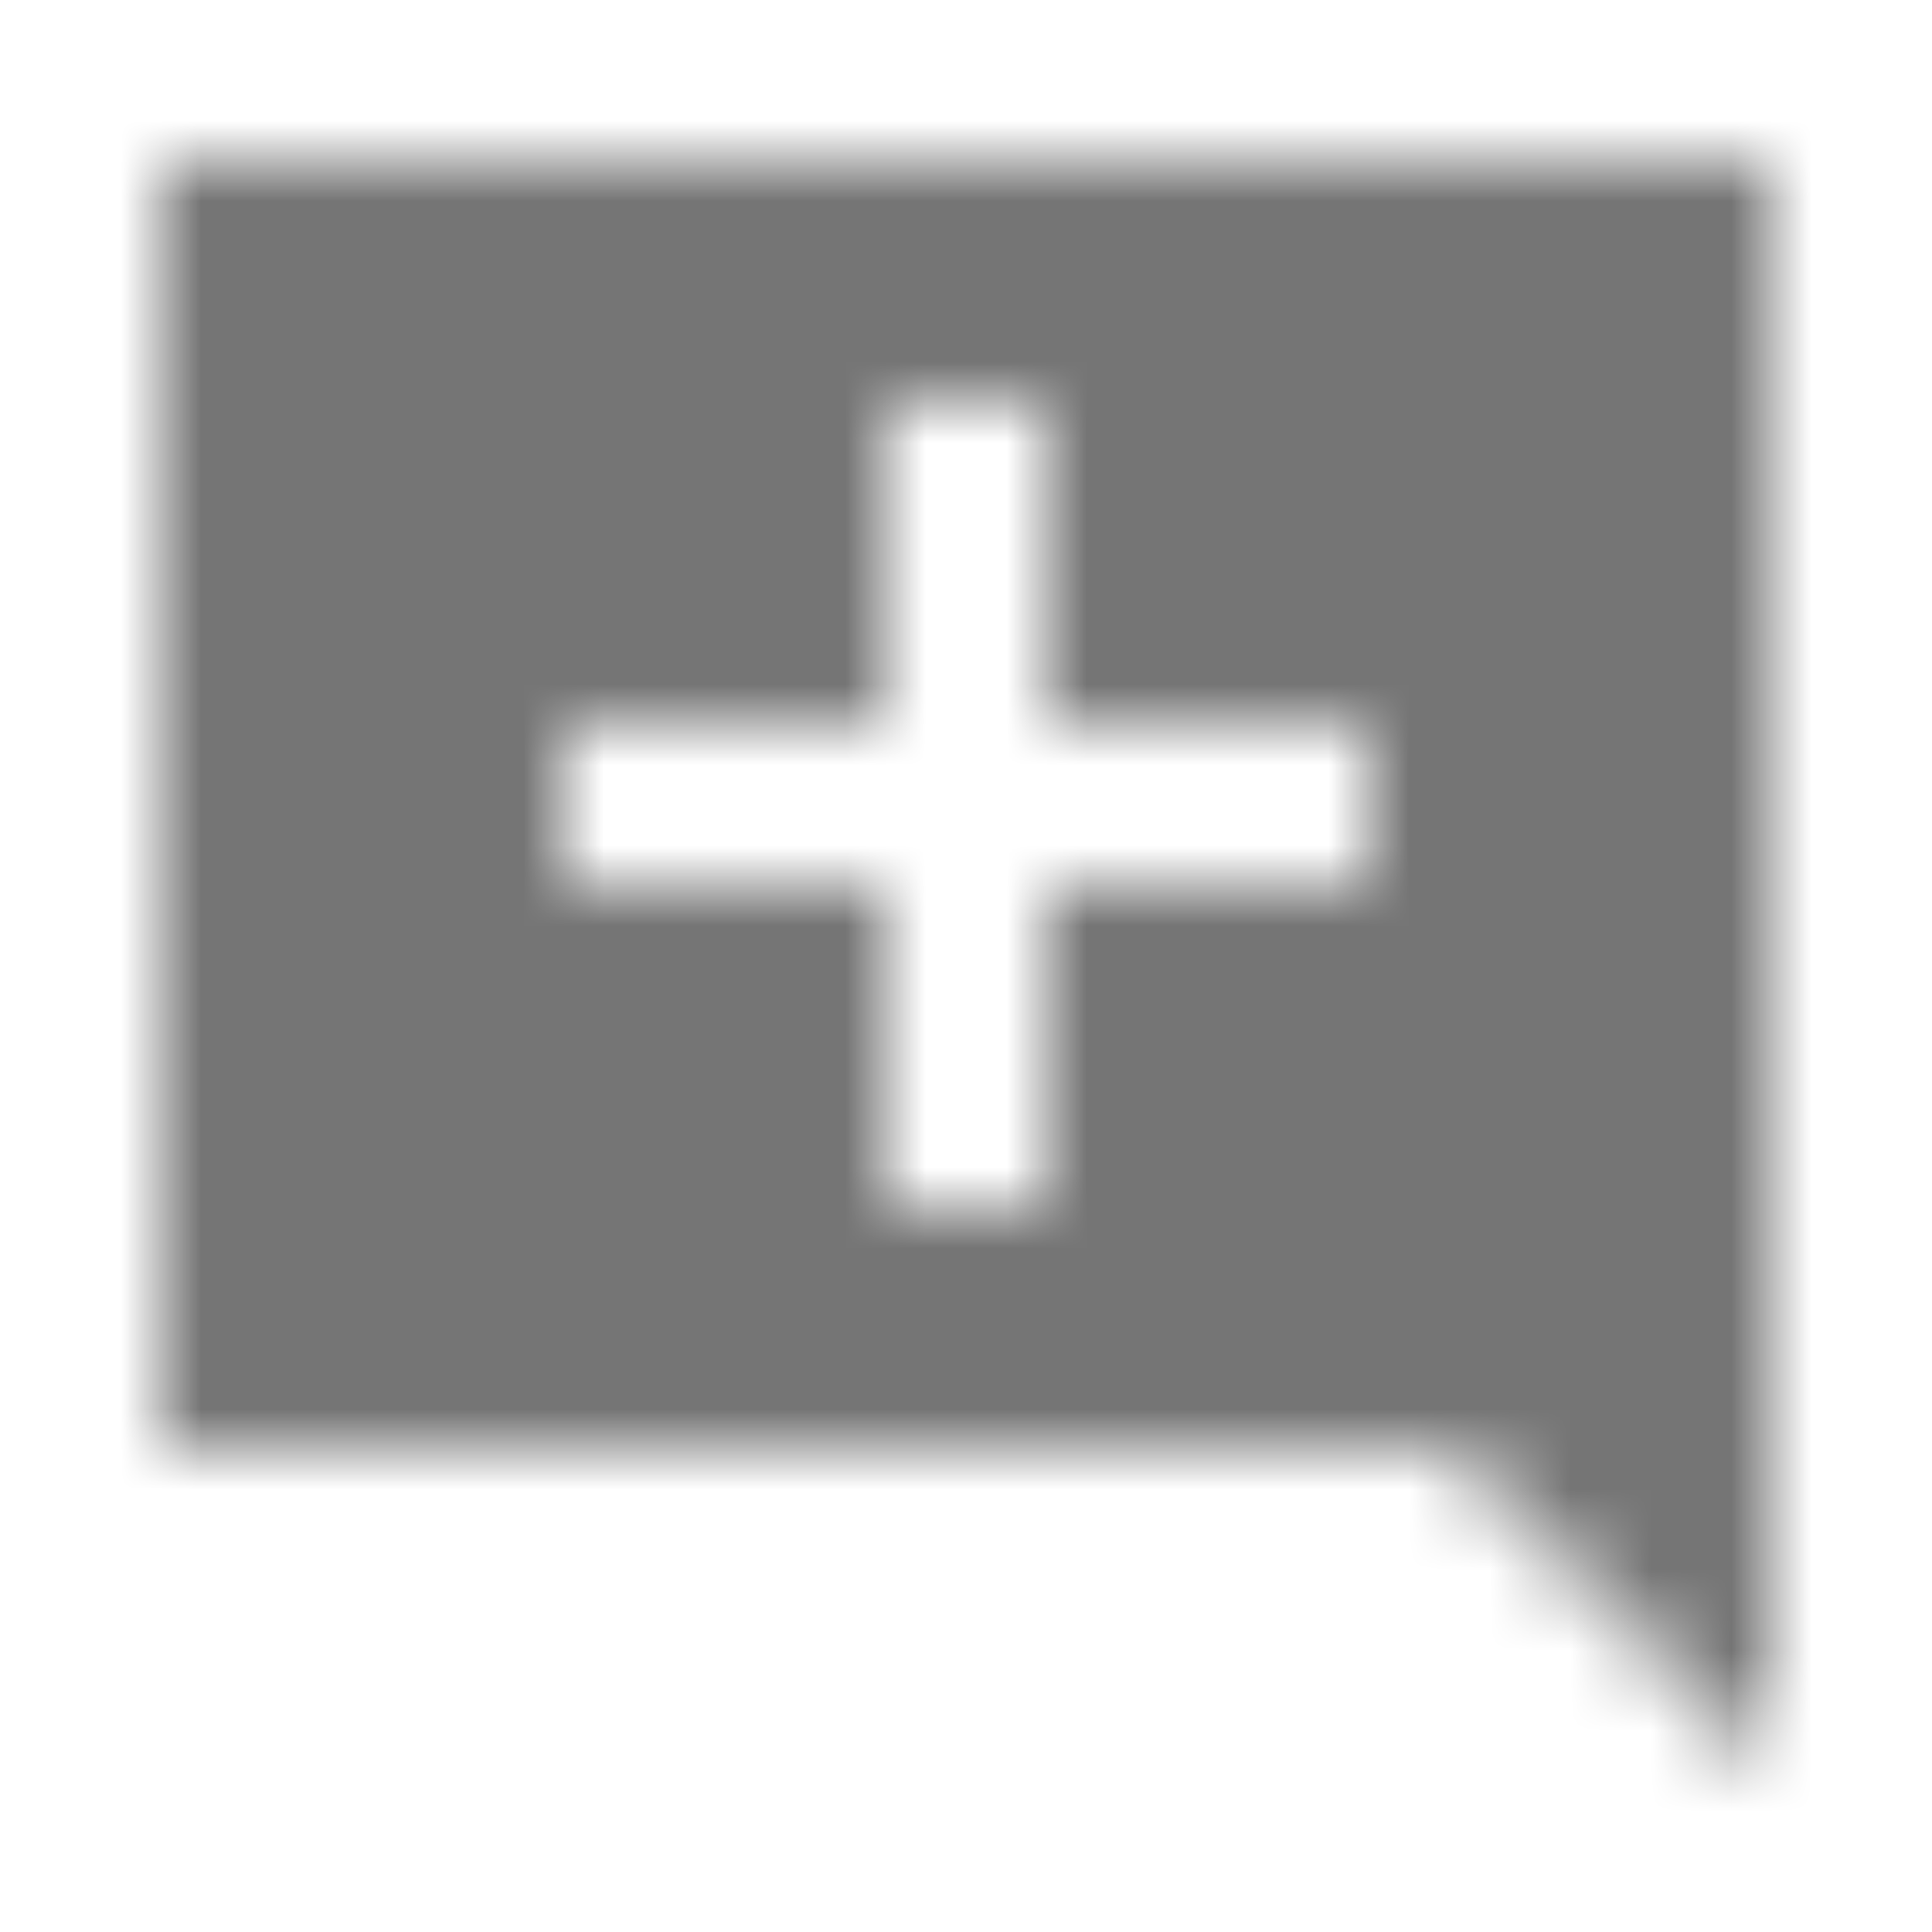 <?xml version="1.0" encoding="UTF-8"?>
<svg width="24px" height="24px" viewBox="0 0 24 24" version="1.1" xmlns="http://www.w3.org/2000/svg" xmlns:xlink="http://www.w3.org/1999/xlink">
    <!-- Generator: Sketch 50 (54983) - http://www.bohemiancoding.com/sketch -->
    <title>icon/editor/add_comment_24px_sharp</title>
    <desc>Created with Sketch.</desc>
    <defs>
        <path d="M22,2 L2,2 L2,18 L18,18 L22,22 L22,2 Z M17,11 L13,11 L13,15 L11,15 L11,11 L7,11 L7,9 L11,9 L11,5 L13,5 L13,9 L17,9 L17,11 Z" id="path-1"></path>
    </defs>
    <g id="icon/editor/add_comment_24px" stroke="none" stroke-width="1" fill="none" fill-rule="evenodd">
        <mask id="mask-2" fill="white">
            <use xlink:href="#path-1"></use>
        </mask>
        <g fill-rule="nonzero"></g>
        <g id="✱-/-Color-/-Icons-/-Black-/-Inactive" mask="url(#mask-2)" fill="#000000" fill-opacity="0.54">
            <rect id="Rectangle" x="0" y="0" width="24" height="24"></rect>
        </g>
    </g>
</svg>